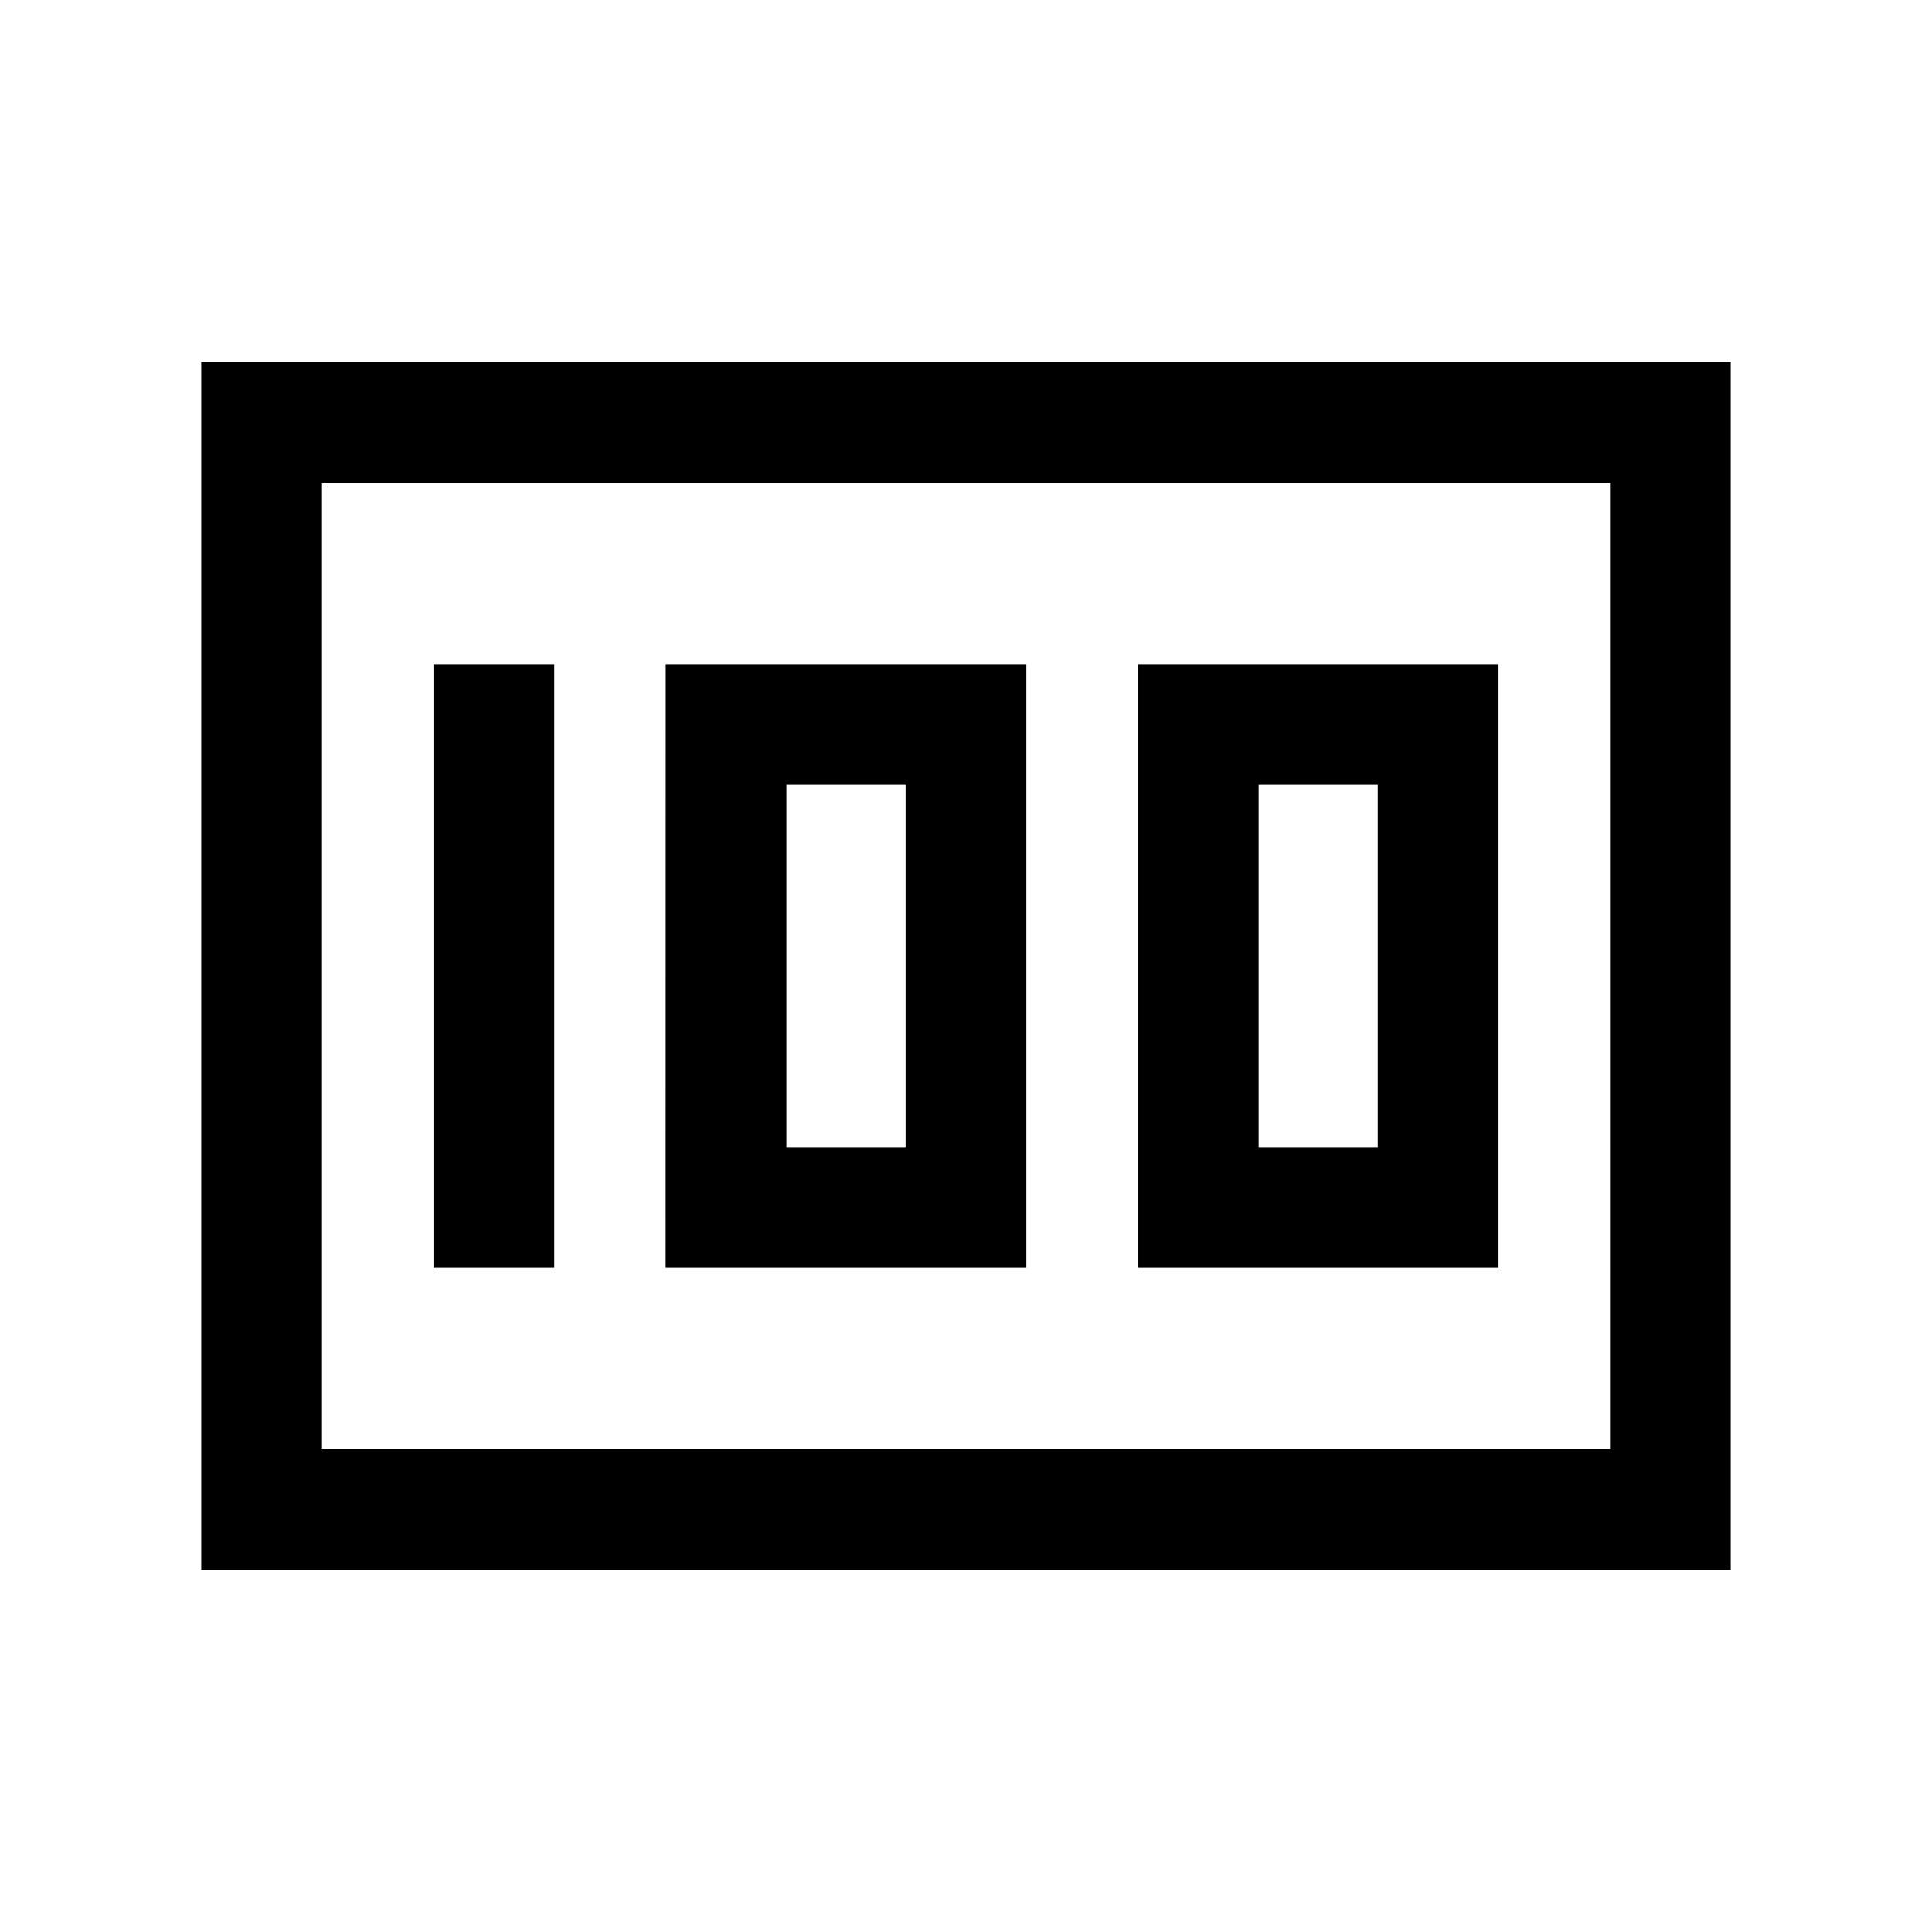 <svg xmlns="http://www.w3.org/2000/svg" width="24" height="24" viewBox="0 0 24 24" fill='currentColor'><path d="M14.135 15.75h4.48v-7.5h-4.48zm1.5-1.5v-4.5h1.48v4.5zm-7.366 1.5h4.481v-7.5H8.27zm1.5-1.5v-4.5h1.481v4.5zm-4.384 1.5h1.5v-7.5h-1.5zM2.5 19.5v-15h19v15zM4 18h16V6H4z"/></svg>